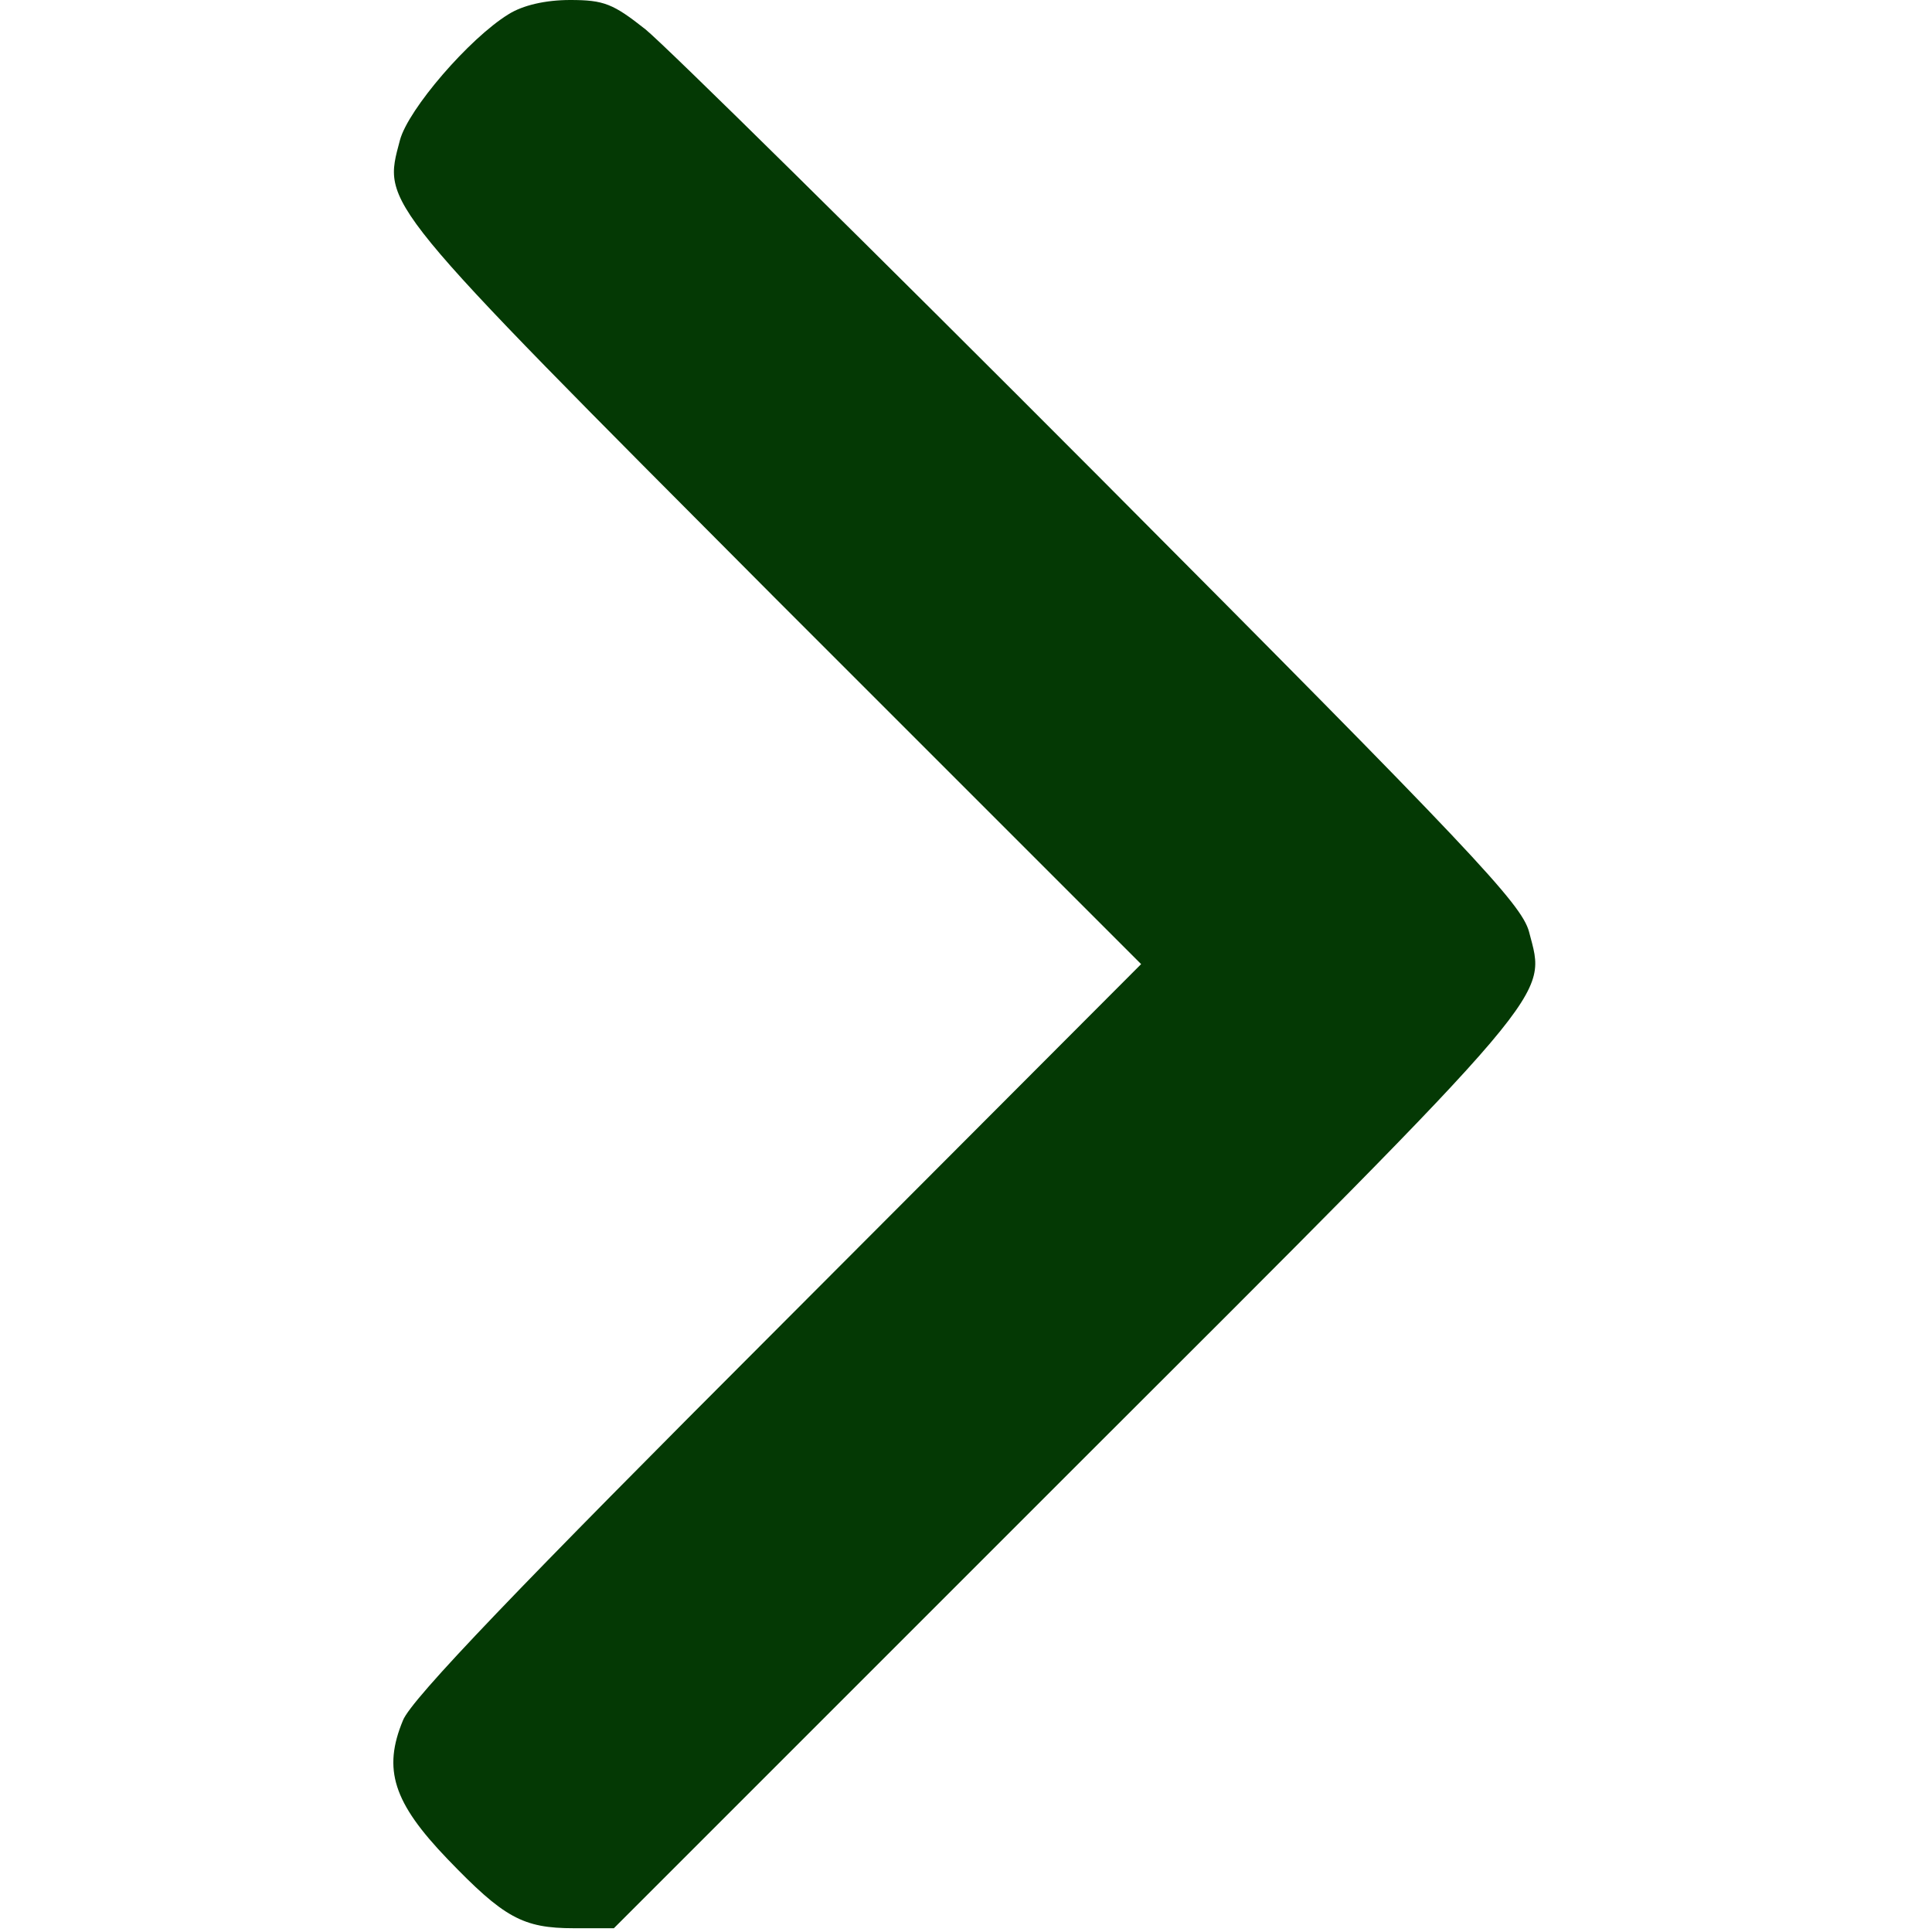 <svg width="342" height="342" viewBox="0 0 342 342" fill="none" xmlns="http://www.w3.org/2000/svg">
<g clip-path="url(#clip0_1_3)">
<path d="M90 2.533C83.067 6.8 72.267 19.333 70.8 24.8C67.733 36.4 66.533 34.933 137.067 105.733L202 170.667L137.733 235.067C91.867 280.933 72.8 300.8 71.333 304.533C67.733 313.2 69.6 319.067 79.2 329.067C89.2 339.467 92.533 341.333 101.6 341.333H108.667L189.067 260.933C276.533 173.6 273.733 176.8 270.667 164.933C269.333 160 260.667 150.8 194.933 84.8C154.133 43.867 117.733 8 114.267 5.2C108.533 0.667 106.933 2.28882e-05 100.933 2.28882e-05C96.533 2.28882e-05 92.533 0.933 90 2.533Z" fill="#043904"/>
</g>
<defs>
<clipPath id="clip0_1_3">
<rect width="341.333" height="341.333" fill="white"/>
</clipPath>
</defs>
</svg>
